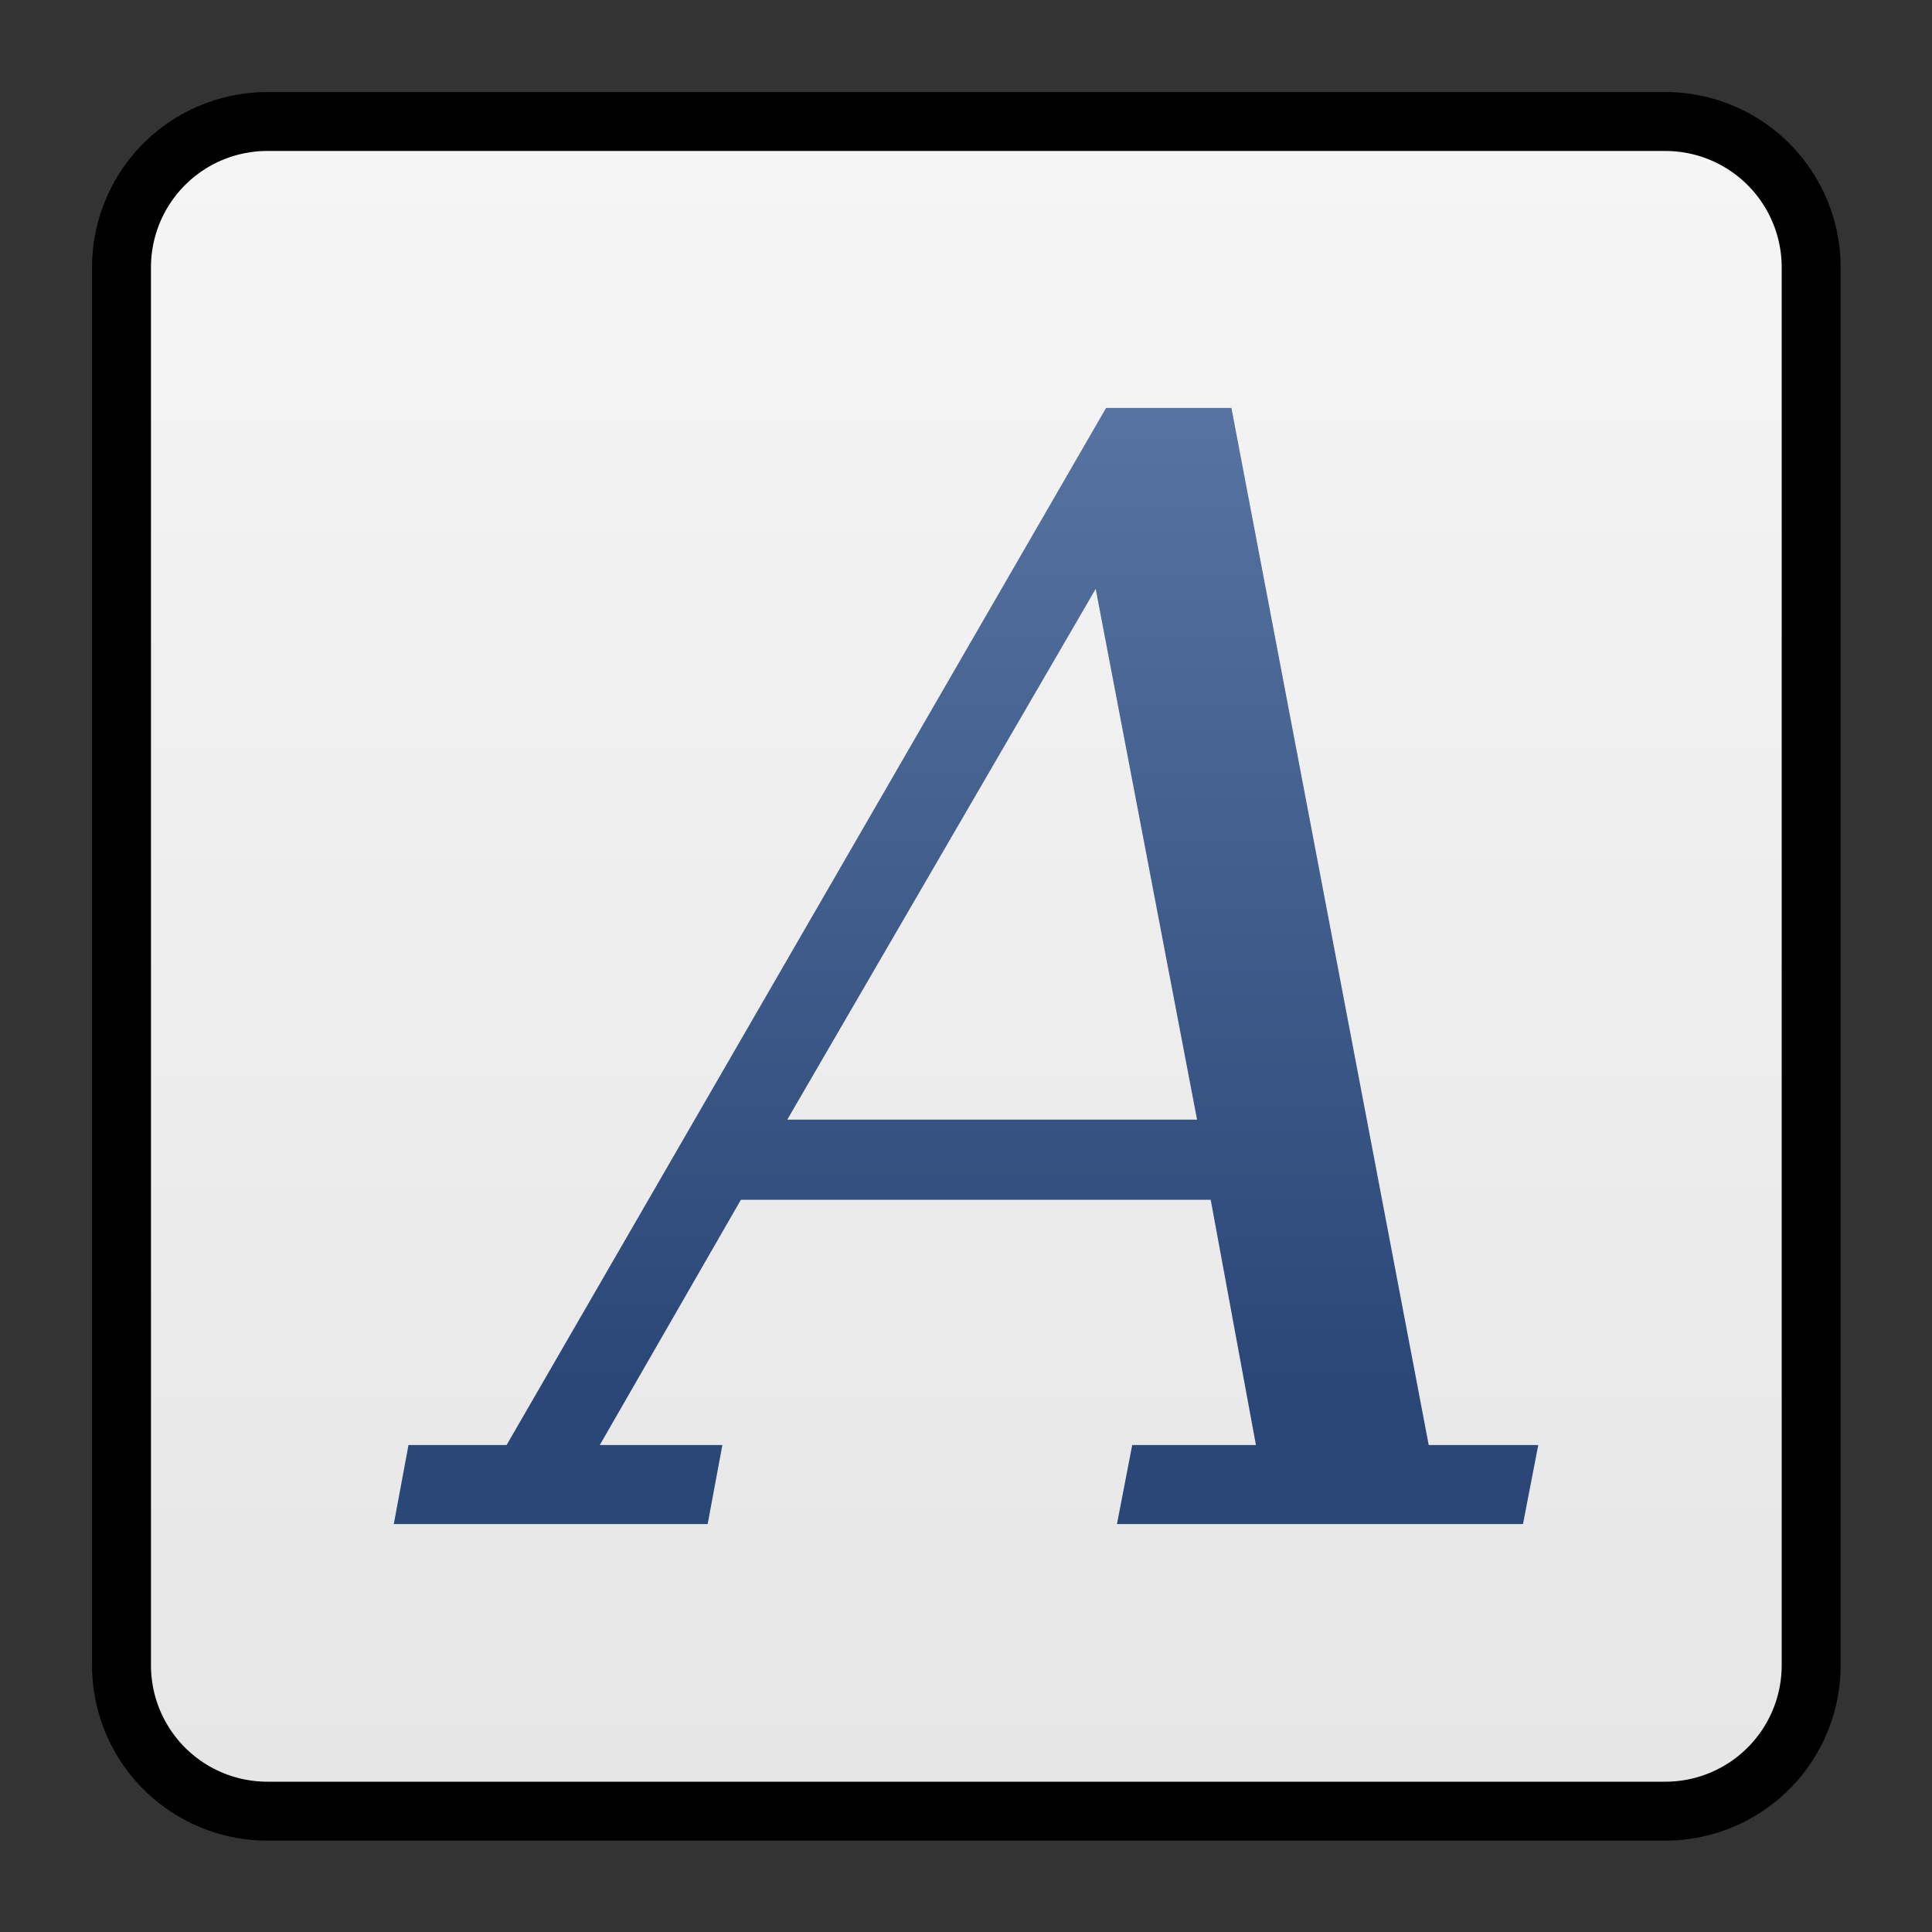 <svg xmlns="http://www.w3.org/2000/svg" xmlns:xlink="http://www.w3.org/1999/xlink" viewBox="0 0 64 64"><rect x="0" y="0" width="64" height="64" fill="#333333" stroke="none"/><linearGradient id="A" gradientUnits="userSpaceOnUse" x1="30.087" x2="30.087" y1="45.87" y2="14.238"><stop offset="0" stop-color="#2b4777"/><stop offset="1" stop-color="#5672a0"/></linearGradient><linearGradient id="B" gradientUnits="userSpaceOnUse" x1="32.004" x2="32.004" y1="59.682" y2="4.318"><stop offset="0" stop-color="#e6e6e6"/><stop offset="1" stop-color="#f5f5f5"/></linearGradient><g fill="url(#B)" transform="matrix(.976 0 0 .976 .779 .779)"><use xlink:href="#D" stroke="#000000aa" stroke-width="4"/><use xlink:href="#D"/></g><path d="M26.079 37.09h13.575l-3.358-17.582zM13.045 50.486l.487-2.618h3.25L36.64 13.514h4.153l6.535 34.354h3.629l-.506 2.618h-13.45l.505-2.618h4.098l-1.498-8.124H24.543l-4.674 8.124h4.061l-.488 2.618zm0 0" fill="url(#A)"/><defs ><path id="D" d="M8.279 4.326h47.442a3.95 3.95 0 0 1 3.953 3.953v47.442a3.95 3.95 0 0 1-3.953 3.953H8.279a3.95 3.95 0 0 1-3.953-3.953V8.279a3.95 3.95 0 0 1 3.953-3.953zm0 0"/></defs></svg>